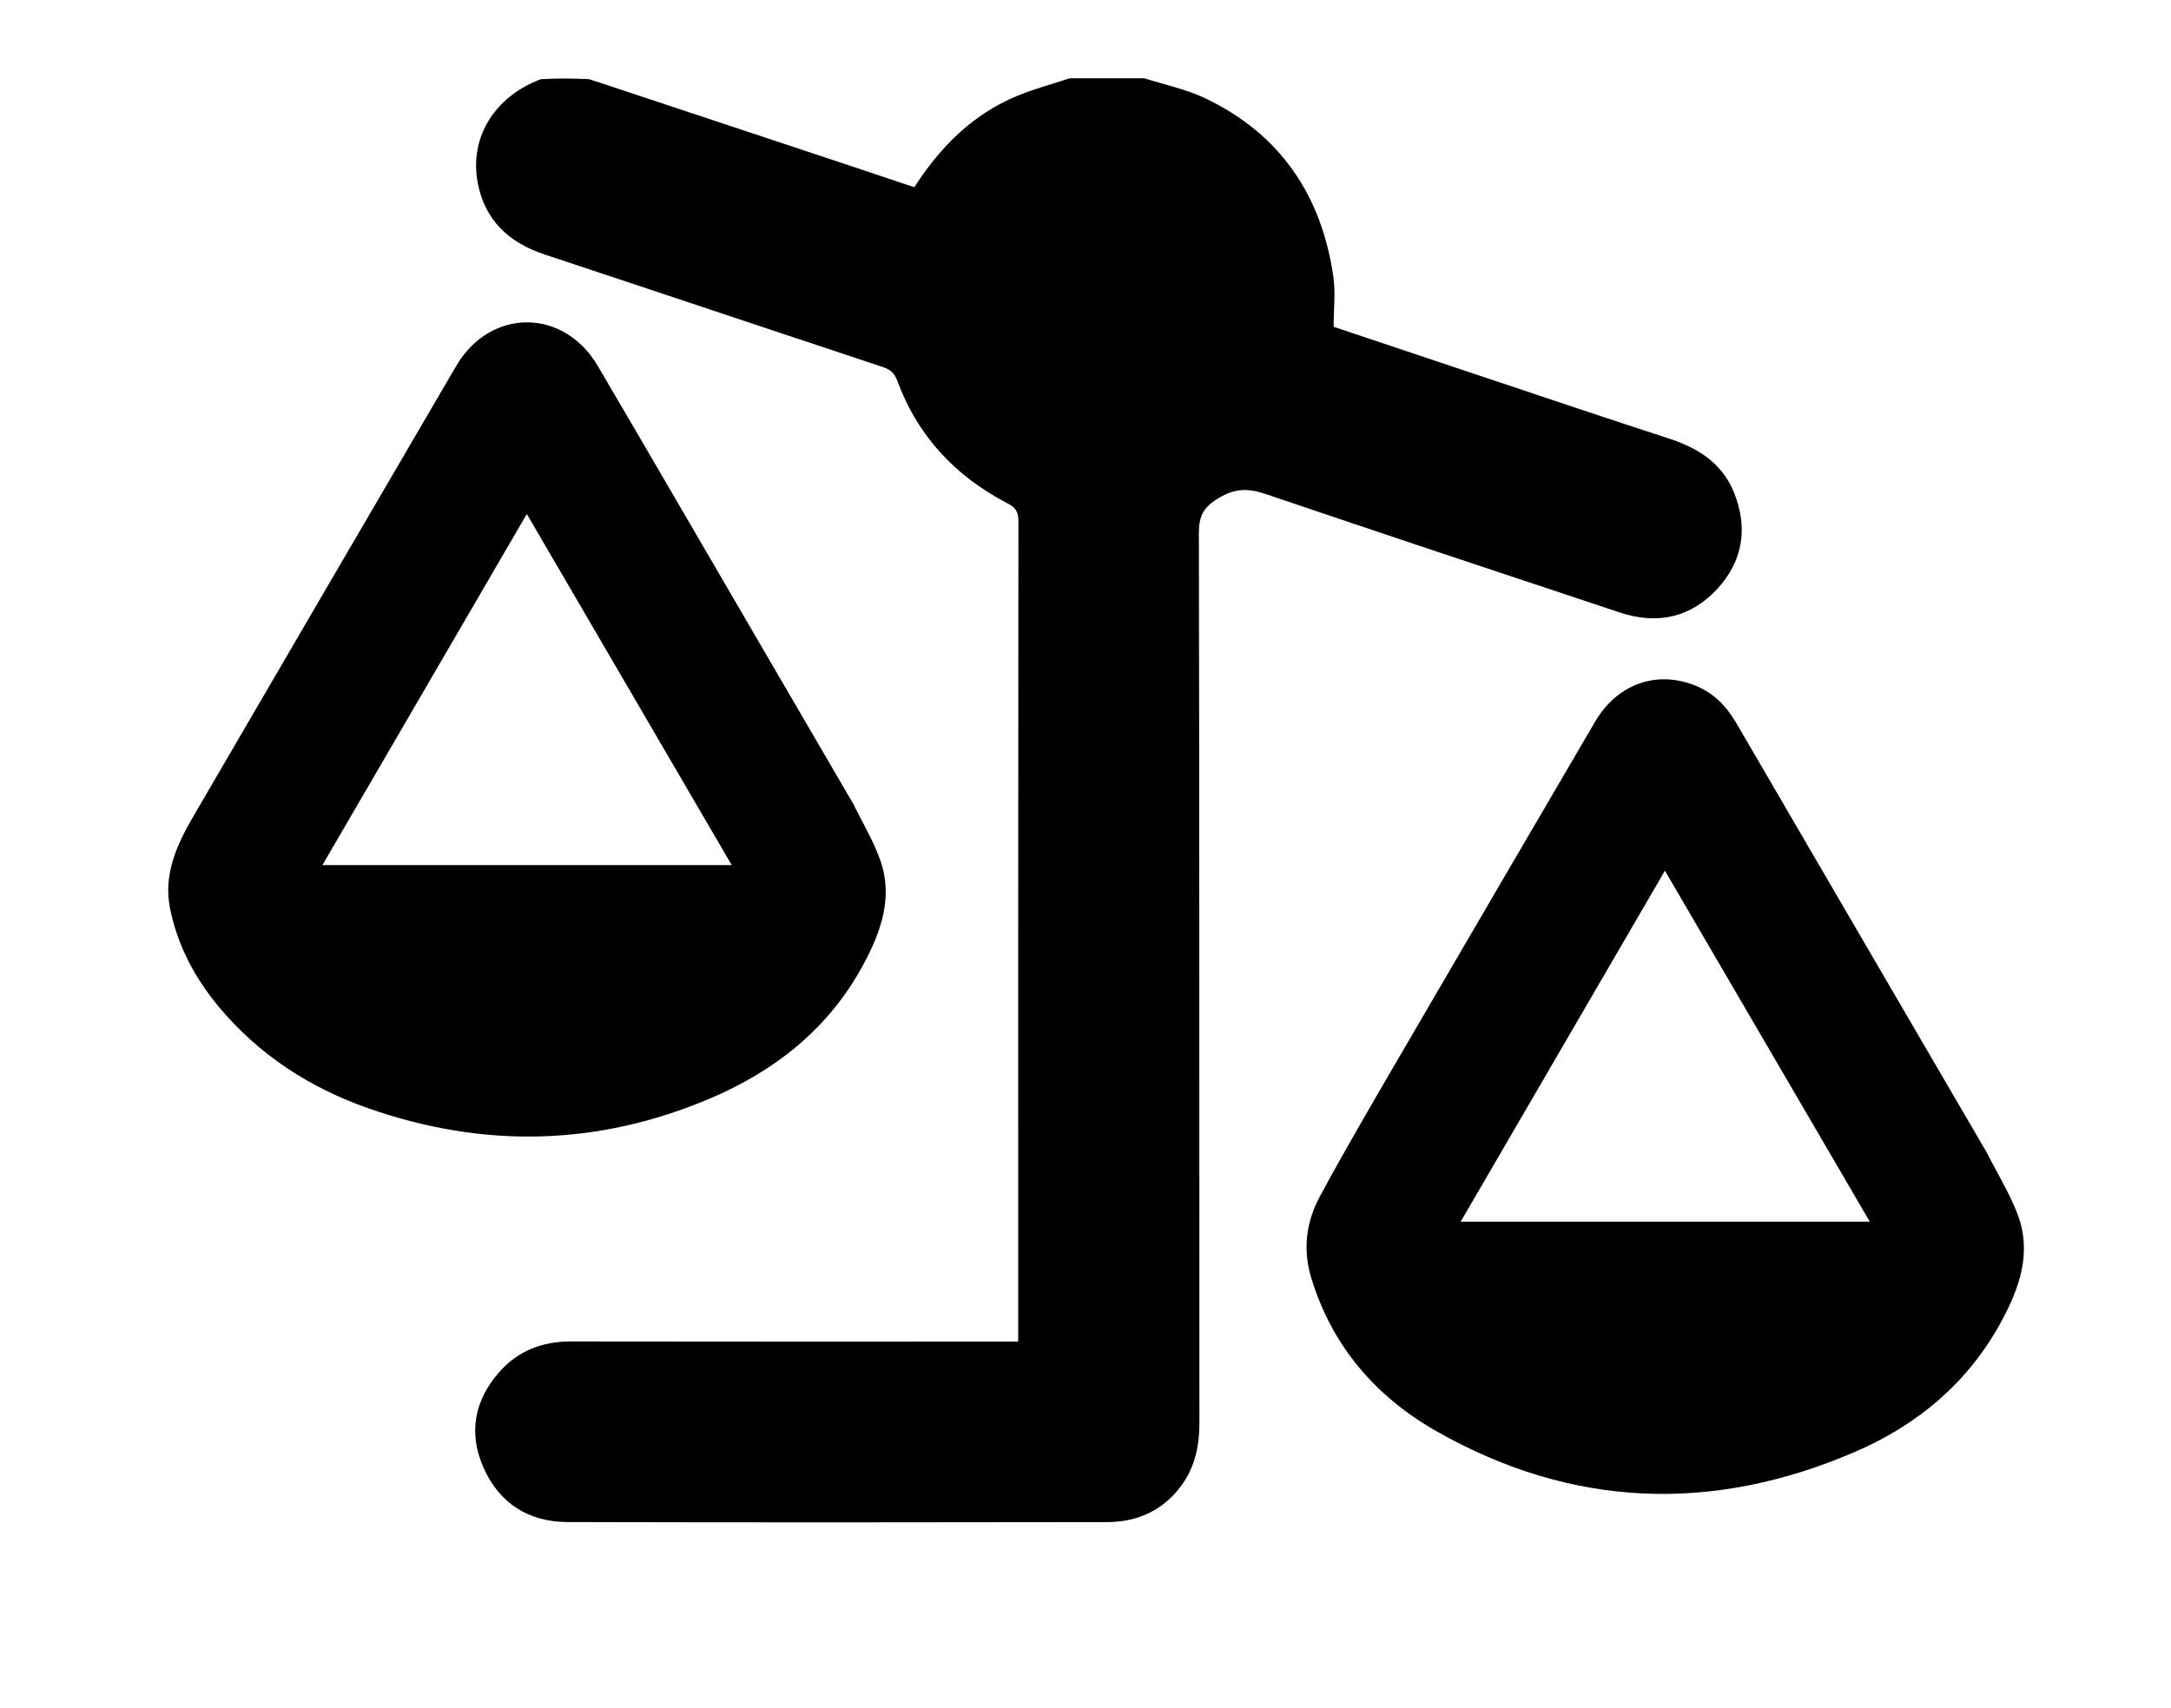 <?xml version="1.0"?>
<svg class="text-primary" width="887" height="698" xmlns="http://www.w3.org/2000/svg" xmlns:svg="http://www.w3.org/2000/svg" enable-background="new 0 0 887 698" version="1.1" xml:space="preserve">
 <g class="layer">
  <title>Layer 1</title>
  <path d="m467.53,32c8.71,2.7 17.36,4.54 25.11,8.26c30.44,14.6 47.23,39.49 52.09,72.53c0.99,6.67 0.15,13.61 0.15,20.74c20.45,6.85 40.8,13.67 61.16,20.47c25.21,8.41 50.38,16.92 75.66,25.12c11.94,3.87 21.86,10.02 26.73,22.06c5.84,14.42 3.71,28.06 -6.81,39.45c-10.84,11.74 -24.58,14.7 -39.74,9.66c-48.25,-16.02 -96.48,-32.05 -144.62,-48.38c-6.98,-2.36 -12.34,-2.57 -19.22,1.51c-6.41,3.8 -8.23,7.38 -8.22,14.51c0.25,121.14 0.16,242.28 0.22,363.42c0,9.42 -1.81,18.18 -7.51,25.85c-7.53,10.12 -17.98,14.71 -30.23,14.73c-73.49,0.13 -146.97,0.17 -220.46,-0.02c-15.91,-0.04 -27.91,-7.73 -34.33,-22.29c-6.18,-14.01 -3.74,-27.4 6.43,-38.95c7.69,-8.73 17.58,-12.57 29.28,-12.55c58.82,0.11 117.64,0.05 176.46,0.05c1.96,0 3.92,0 6.32,0c0,-2.18 0,-3.97 0,-5.75c0,-109.81 -0.02,-219.62 0.09,-329.43c0,-3.63 -0.93,-5.49 -4.26,-7.22c-21.37,-11.05 -36.9,-27.54 -45.28,-50.32c-1.1,-2.98 -2.75,-4.44 -5.72,-5.43c-46.12,-15.29 -92.17,-30.76 -138.29,-46.03c-14.6,-4.84 -24.48,-13.96 -27.37,-29.38c-3.47,-18.52 6.97,-35.2 25.78,-42.24c6.4,-0.37 12.76,-0.37 19.72,-0.02c1.89,0.7 3.18,1.01 4.43,1.43c33.68,11.17 67.35,22.35 101.02,33.54c9.19,3.06 18.38,6.14 27.45,9.18c10.72,-16.7 23.93,-29.78 41.88,-37.26c6.98,-2.91 14.35,-4.86 21.55,-7.24c10.02,0 20.04,0 30.53,0z" fill="currentColor" id="svg_2"/>
  <path d="m348.58,328.41c3.9,7.92 8.34,15.27 11.12,23.21c5.31,15.19 0.16,29.27 -6.98,42.53c-14.02,26.03 -35.98,43.4 -62.73,54.74c-45.82,19.42 -92.4,20.42 -139.32,4.02c-24.04,-8.39 -44.84,-21.85 -61.25,-41.5c-9.84,-11.77 -16.93,-25.18 -19.96,-40.3c-2.76,-13.76 2.75,-25.91 9.44,-37.39c35.74,-61.42 71.63,-122.75 107.45,-184.12c13.89,-23.79 43.89,-23.89 57.91,-0.04c18.71,31.85 37.25,63.8 55.86,95.72c16.09,27.6 32.16,55.22 48.46,83.13m-192.08,25.07c47.18,0 94.35,0 142.46,0c-28.21,-48.35 -55.83,-95.67 -83.72,-143.47c-27.77,47.71 -55.4,95.17 -83.51,143.47c8.59,0 16.18,0 24.77,0z" fill="currentColor" id="svg_4"/>
  <path d="m811.85,471.15c4.37,8.62 9.34,16.63 12.58,25.29c5.77,15.47 0.62,29.92 -6.73,43.49c-13.43,24.82 -34.01,42.14 -59.59,53.21c-58.3,25.21 -115.79,23.15 -171.18,-8.32c-24.71,-14.04 -42.71,-34.68 -51.19,-62.66c-3.57,-11.76 -2.06,-22.97 3.53,-33.33c10.11,-18.73 20.87,-37.12 31.58,-55.52c26.88,-46.17 53.86,-92.27 80.83,-138.38c8.93,-15.26 24.7,-21.08 40.56,-14.97c7.6,2.93 13,8.36 17.08,15.36c34.08,58.52 68.22,117.01 102.53,175.83m-126.35,28.02c25.85,0 51.71,0 78.43,0c-28.13,-48.19 -55.71,-95.44 -83.7,-143.41c-27.95,48.03 -55.54,95.46 -83.44,143.41c29.77,0 58.74,0 88.71,0z" fill="currentColor" id="svg_5"/>
 </g>
</svg>